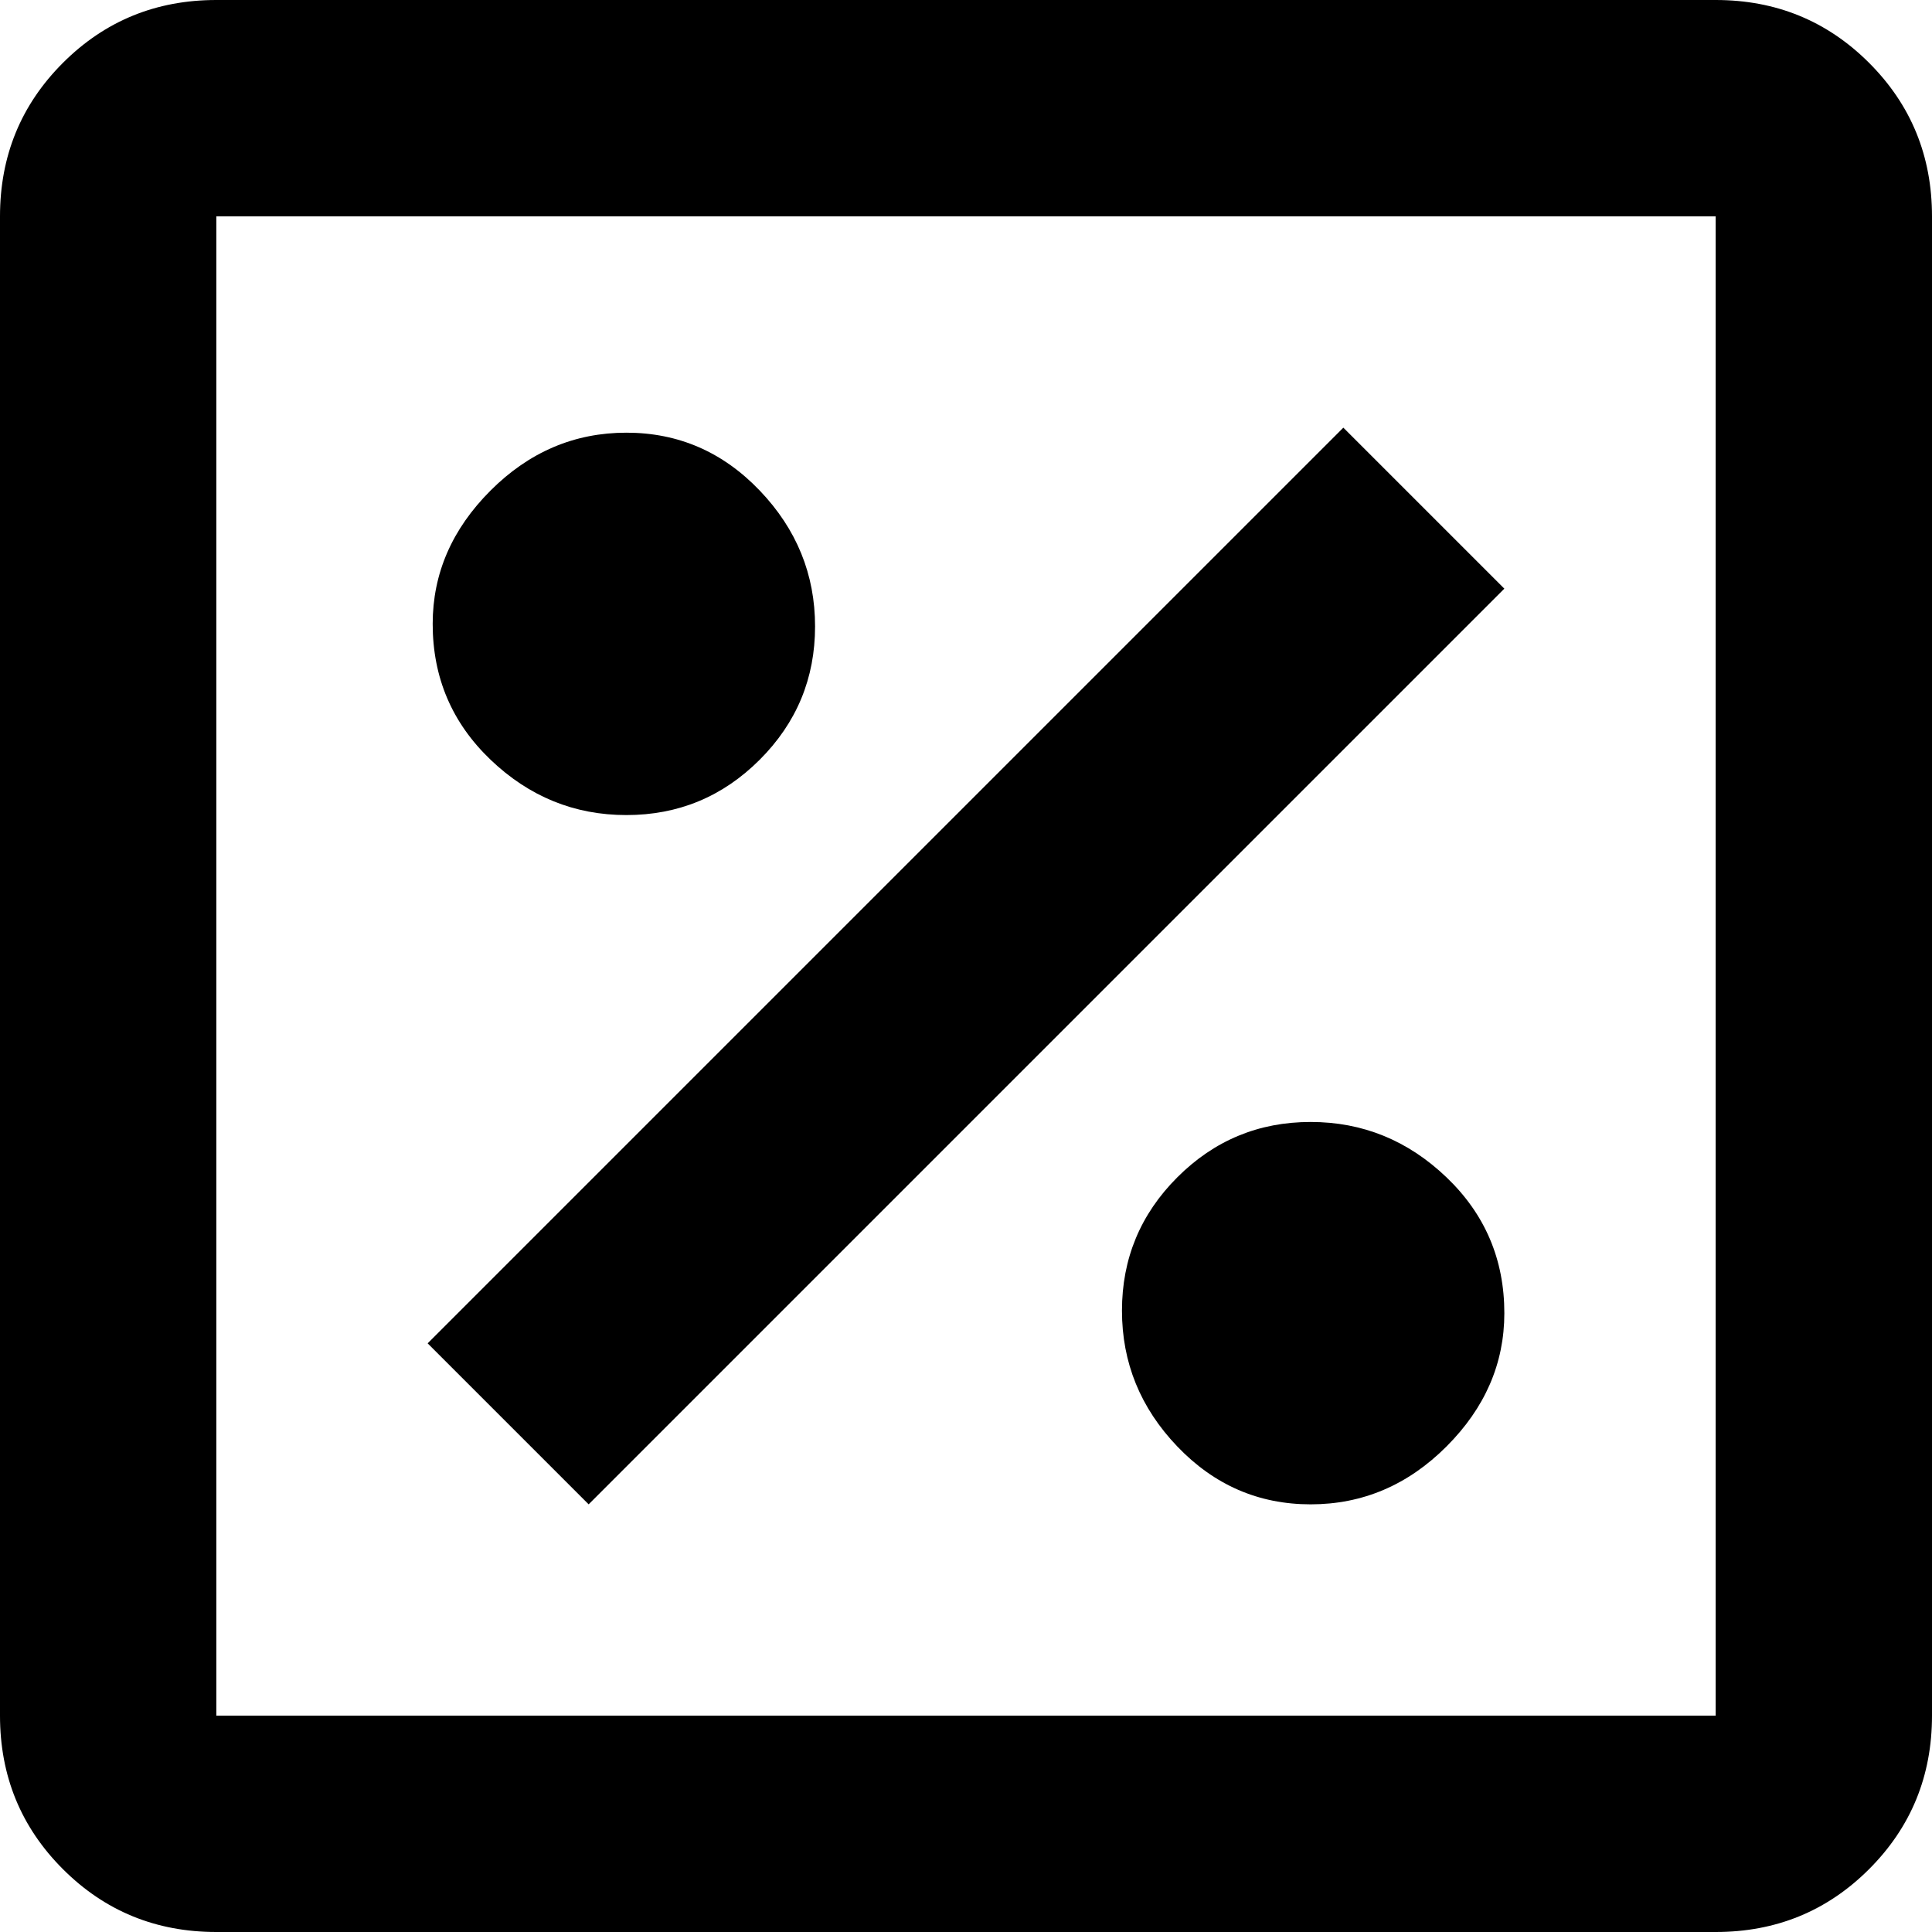 <svg xmlns="http://www.w3.org/2000/svg" viewBox="64 0 384 384">
      <g transform="scale(1 -1) translate(0 -384)">
        <path d="M405 384H107Q89 384 76.5 371.5Q64 359 64 341V43Q64 25 76.5 12.5Q89 0 107 0H405Q423 0 435.5 12.5Q448 25 448 43V341Q448 359 435.5 371.5Q423 384 405 384ZM405 43H107V341H405ZM363 123Q363 108 351.5 96.5Q340 85 324.5 85.0Q309 85 298.0 96.5Q287 108 287.0 123.5Q287 139 298.0 150.0Q309 161 324.5 161.0Q340 161 351.5 150.0Q363 139 363 123ZM181 85 149 117 331 299 363 267ZM150 260Q150 275 161.5 286.5Q173 298 188.5 298.0Q204 298 215.0 286.5Q226 275 226.0 259.5Q226 244 215.0 233.0Q204 222 188.5 222.0Q173 222 161.5 233.0Q150 244 150 260Z" />
      </g>
    </svg>